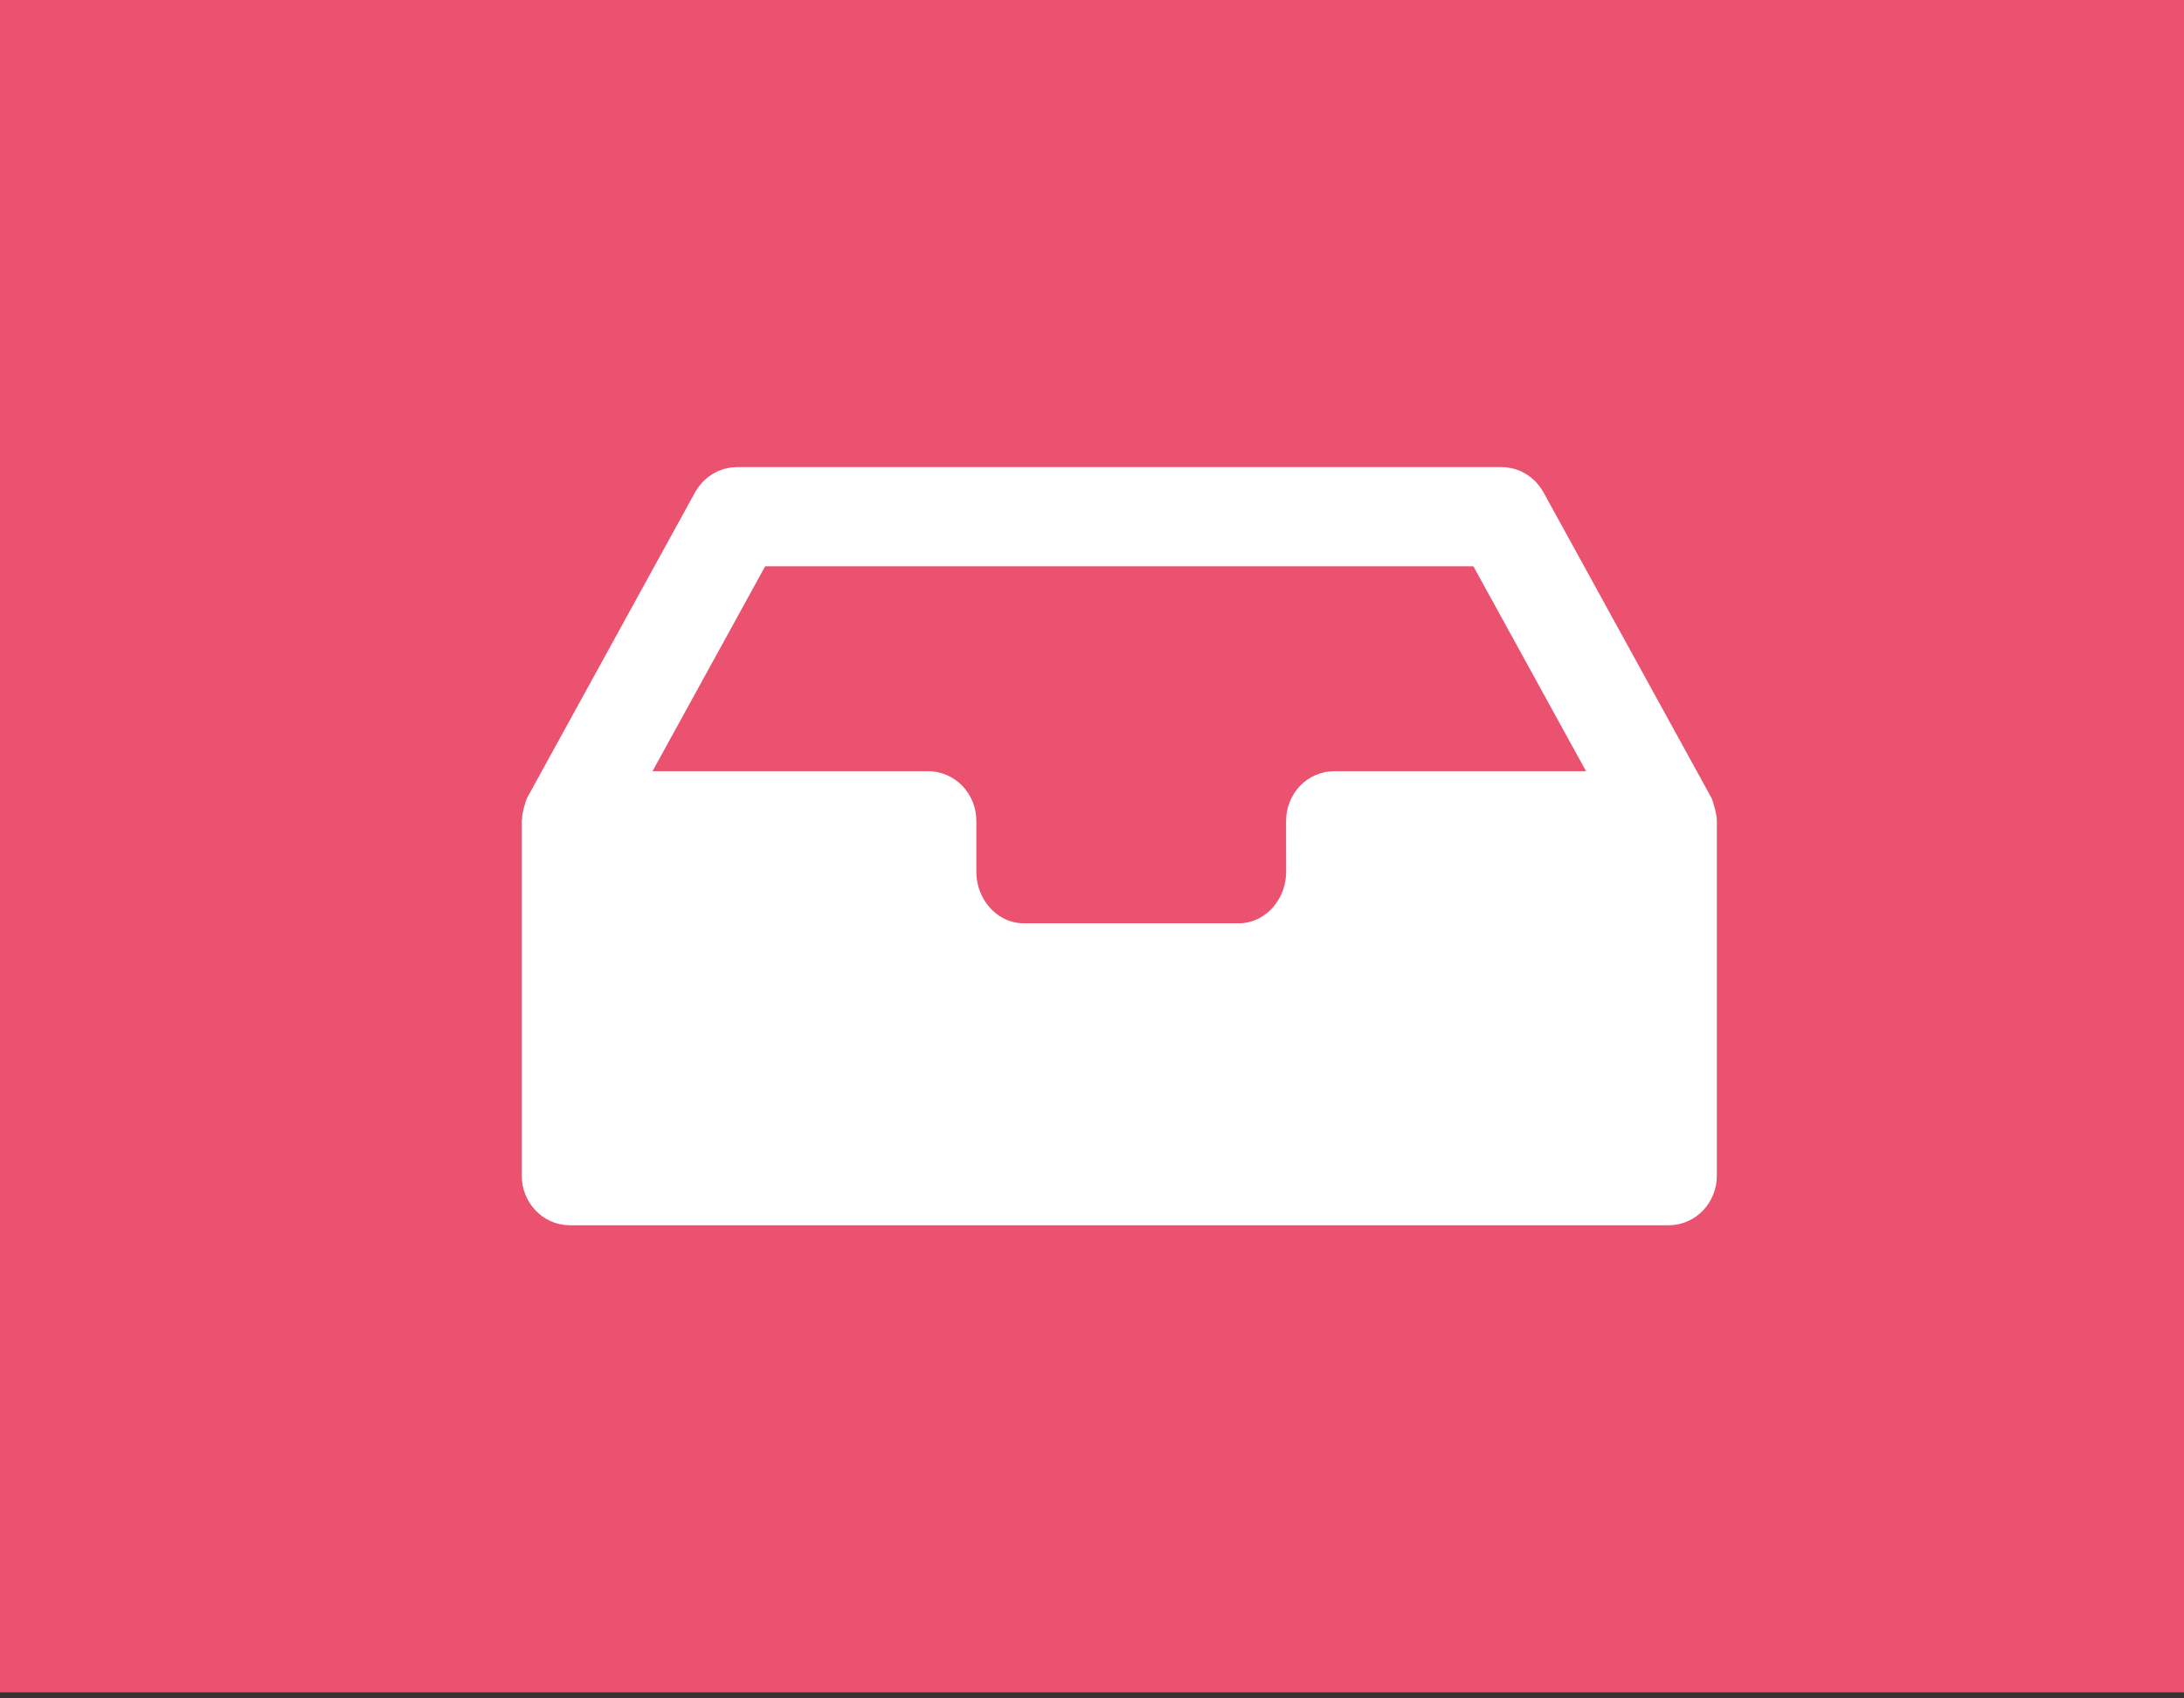 <?xml version="1.0" encoding="UTF-8"?>
<svg width="45px" height="35px" viewBox="0 0 45 35" version="1.1" xmlns="http://www.w3.org/2000/svg" xmlns:xlink="http://www.w3.org/1999/xlink">
    <rect x="0" y="0" width="45" height="35" fill="#333333" stroke="none"/>
    <!-- Generator: Sketch 63.1 (92452) - https://sketch.com -->
    <title>icon-dispatch</title>
    <desc>Created with Sketch.</desc>
    <g id="Admin-backend" stroke="none" stroke-width="1" fill="none" fill-rule="evenodd">
        <g id="Assets-overview-Copy" transform="translate(-373, -248)">
            <g id="icon-dispatch" transform="translate(373, 248)">
                <rect id="Rectangle-Copy-5" fill="#EA526F" x="0" y="0" width="45" height="34.875"></rect>
                <g id="Logo-Copy-15" transform="translate(11.25, 10.125)" fill="#FFFFFF" stroke="#FFFFFF">
                    <g id="Fill-399">
                        <path d="M16.241,6.268 C16.11,6.268 15.985,6.323 15.893,6.42 C15.801,6.519 15.749,6.652 15.749,6.79 L15.75,7.835 C15.75,8.699 15.088,9.402 14.273,9.402 L9.844,9.402 C9.029,9.402 8.367,8.699 8.367,7.835 L8.367,6.79 C8.367,6.502 8.146,6.268 7.875,6.268 L1.349,6.268 L4.22,1.045 L19.404,1.045 L22.275,6.268 L16.241,6.268 Z M23.558,6.527 L20.113,0.259 C20.024,0.099 19.862,0 19.688,0 L3.938,0 C3.762,0 3.6,0.099 3.511,0.259 L0.066,6.527 C0.065,6.53 0.039,6.602 0.025,6.656 C0.011,6.713 0,6.787 0,6.79 L0,14.103 C0,14.391 0.221,14.625 0.492,14.625 L23.133,14.625 C23.404,14.625 23.625,14.391 23.625,14.103 L23.625,6.79 C23.625,6.787 23.613,6.713 23.599,6.656 C23.586,6.602 23.559,6.53 23.558,6.527 Z"></path>
                    </g>
                </g>
            </g>
        </g>
    </g>
</svg>